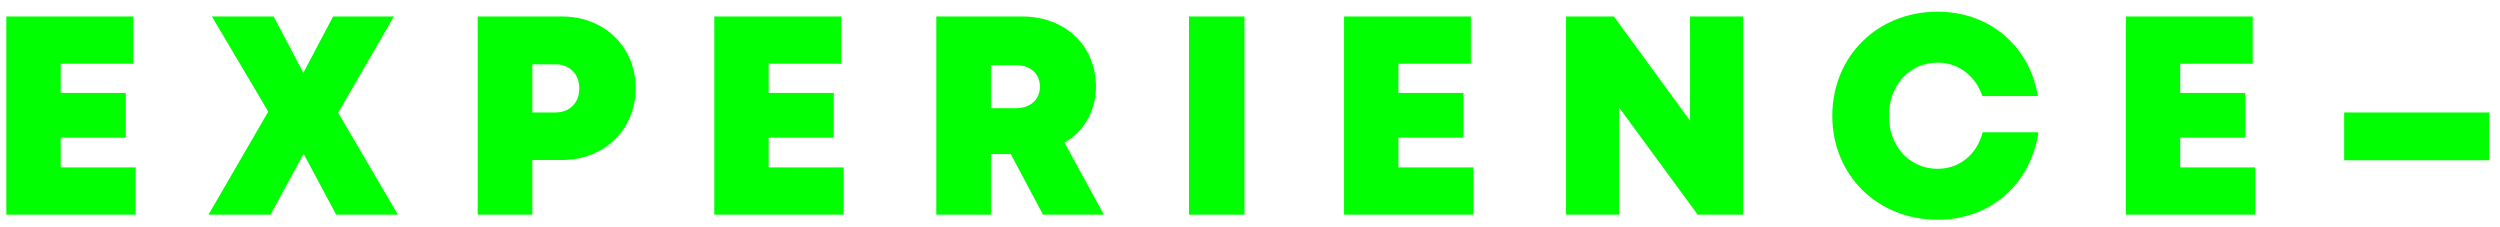 <svg width="198" height="18" viewBox="0 0 198 18" fill="none" xmlns="http://www.w3.org/2000/svg">
<path d="M4.807 13.256V10.902H9.963V7.359H4.807V5.05H10.546V1.306H0.502V17H10.748V13.256H4.807ZM31.513 17L26.782 8.929L31.199 1.306H26.379L24.025 5.768L21.671 1.306H16.783L21.245 8.839L16.514 17H21.424L24.047 12.18L26.625 17H31.513ZM44.514 1.306H37.832V17H42.159V12.673H44.514C47.854 12.673 50.343 10.274 50.343 6.978C50.343 3.705 47.854 1.306 44.514 1.306ZM43.998 8.906H42.159V5.095H43.998C45.141 5.095 45.881 5.88 45.881 7.001C45.881 8.122 45.141 8.906 43.998 8.906ZM60.879 13.256V10.902H66.035V7.359H60.879V5.05H66.618V1.306H56.574V17H66.82V13.256H60.879ZM82.608 17H87.428L84.312 11.305C85.859 10.386 86.8 8.794 86.8 6.866C86.8 3.593 84.334 1.306 80.971 1.306H74.155V17H78.482V12.202H80.052L82.608 17ZM78.482 5.162H80.455C81.666 5.162 82.361 5.88 82.361 6.866C82.361 7.83 81.666 8.57 80.455 8.57H78.482V5.162ZM94.167 17H98.561V1.306H94.167V17ZM110.754 13.256V10.902H115.911V7.359H110.754V5.05H116.494V1.306H106.45V17H116.696V13.256H110.754ZM133.851 1.306V9.557L127.82 1.306H124.031V17H128.224V8.503L134.456 17H138.044V1.306H133.851ZM153.459 17.404C157.629 17.404 160.835 14.601 161.44 10.476H157.024C156.575 12.225 155.207 13.368 153.459 13.368C151.239 13.368 149.602 11.597 149.602 9.175C149.602 6.754 151.239 4.96 153.459 4.96C155.118 4.96 156.463 6.014 157.001 7.606H161.395C160.745 3.638 157.562 0.925 153.459 0.925C148.683 0.925 145.118 4.467 145.118 9.175C145.118 13.861 148.683 17.404 153.459 17.404ZM172.672 13.256V10.902H177.829V7.359H172.672V5.05H178.412V1.306H168.368V17H178.613V13.256H172.672ZM185.657 12.695H197.136V8.906H185.657V12.695Z" fill="#00FF00"/>
</svg>
